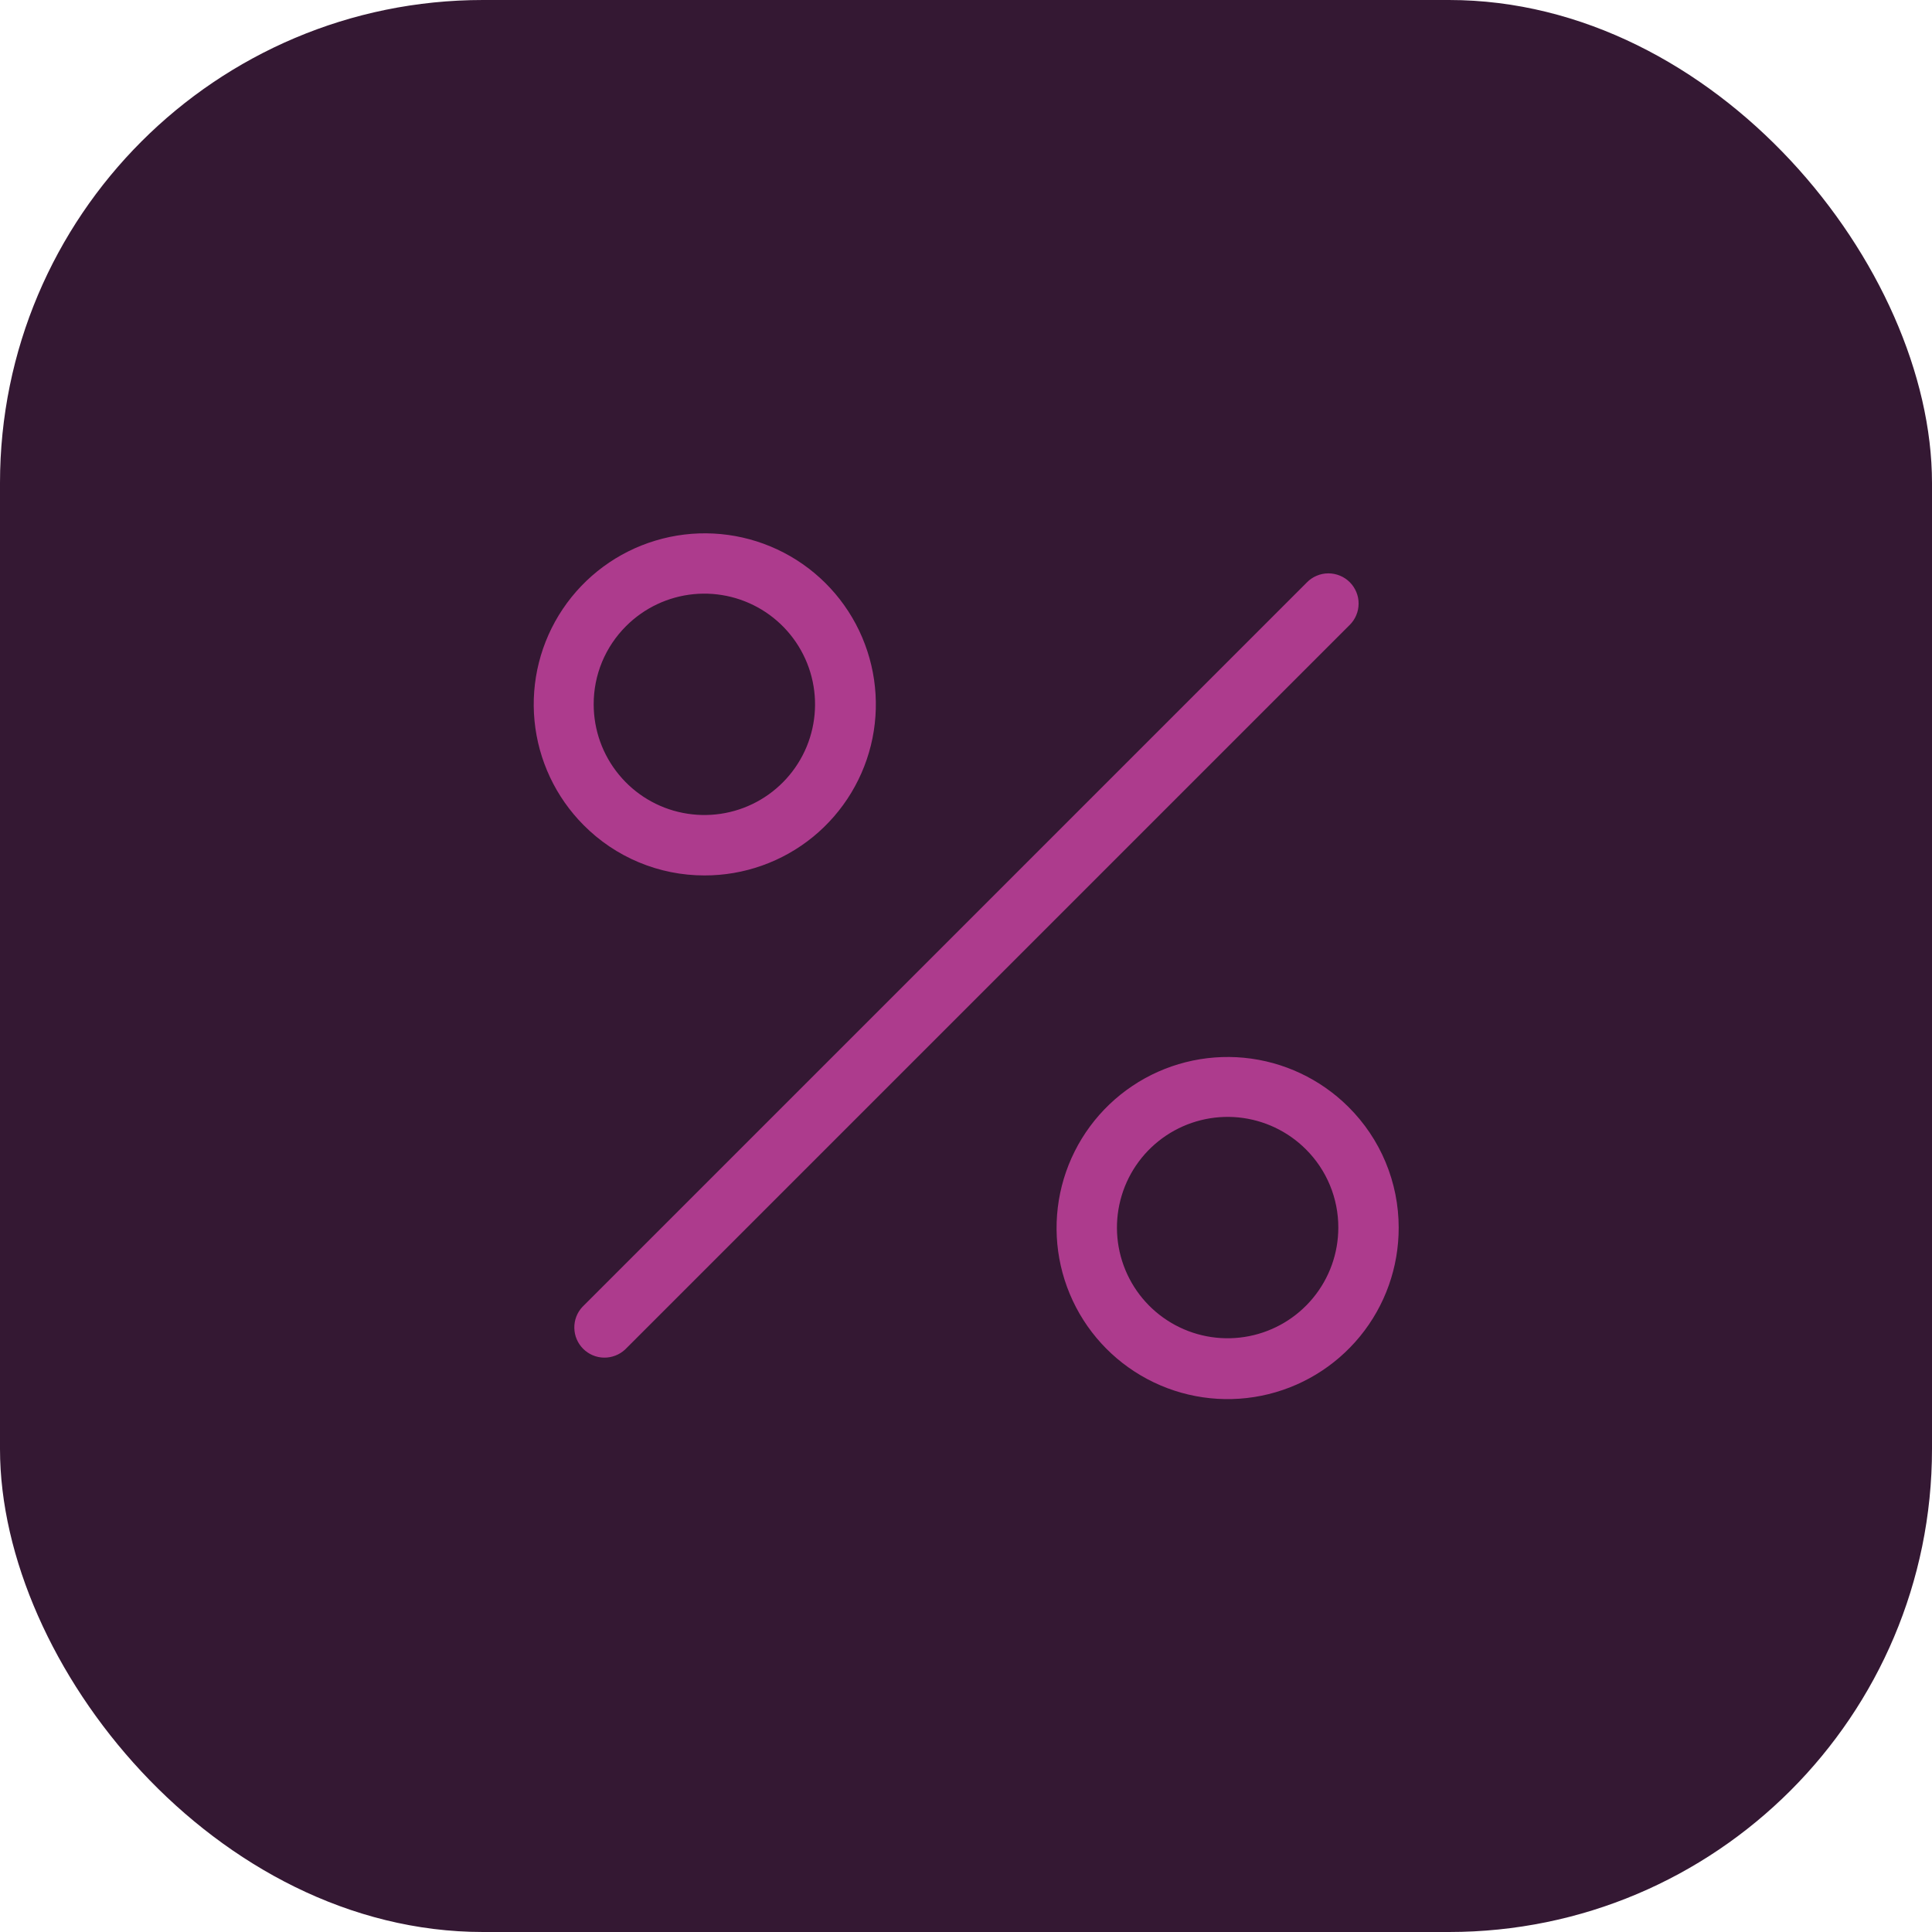 <svg width="48" height="48" viewBox="0 0 48 48" fill="none" xmlns="http://www.w3.org/2000/svg">
<rect width="48" height="48" rx="12" fill="#341833"/>
<path d="M33.53 15.529L15.53 33.529C15.388 33.661 15.2 33.733 15.005 33.73C14.811 33.727 14.626 33.648 14.488 33.51C14.351 33.373 14.272 33.188 14.269 32.993C14.265 32.799 14.337 32.611 14.47 32.469L32.47 14.469C32.539 14.398 32.622 14.342 32.713 14.304C32.805 14.265 32.903 14.245 33.002 14.245C33.101 14.245 33.199 14.264 33.29 14.302C33.382 14.339 33.465 14.395 33.535 14.465C33.605 14.535 33.66 14.618 33.698 14.71C33.736 14.801 33.755 14.899 33.754 14.998C33.754 15.098 33.734 15.195 33.695 15.287C33.657 15.378 33.6 15.461 33.53 15.53V15.529ZM14.5 20.5C13.806 19.803 13.375 18.888 13.28 17.909C13.185 16.93 13.433 15.949 13.981 15.132C14.529 14.316 15.343 13.714 16.285 13.431C17.226 13.147 18.237 13.199 19.145 13.577C20.053 13.955 20.801 14.636 21.263 15.505C21.724 16.373 21.871 17.375 21.677 18.339C21.483 19.303 20.96 20.17 20.199 20.792C19.437 21.414 18.483 21.752 17.5 21.75C16.942 21.75 16.39 21.64 15.875 21.425C15.36 21.211 14.893 20.896 14.5 20.5ZM14.75 17.5C14.75 18.136 14.971 18.753 15.375 19.244C15.778 19.736 16.34 20.073 16.964 20.196C17.588 20.32 18.236 20.224 18.797 19.924C19.358 19.624 19.797 19.139 20.041 18.551C20.284 17.963 20.316 17.309 20.131 16.7C19.946 16.091 19.556 15.566 19.027 15.212C18.498 14.859 17.863 14.7 17.23 14.762C16.596 14.825 16.005 15.105 15.555 15.555C15.299 15.81 15.096 16.113 14.957 16.447C14.819 16.781 14.749 17.139 14.75 17.5ZM34.75 30.5C34.752 31.483 34.414 32.437 33.791 33.199C33.169 33.96 32.303 34.483 31.338 34.677C30.374 34.871 29.373 34.725 28.505 34.263C27.636 33.801 26.955 33.053 26.577 32.145C26.199 31.237 26.147 30.227 26.43 29.285C26.714 28.343 27.315 27.529 28.132 26.981C28.948 26.433 29.93 26.186 30.909 26.28C31.887 26.375 32.803 26.806 33.5 27.5C33.896 27.893 34.211 28.36 34.425 28.875C34.64 29.39 34.75 29.942 34.75 30.5ZM33.25 30.5C33.251 30.139 33.18 29.781 33.042 29.447C32.904 29.113 32.701 28.81 32.445 28.555C31.995 28.105 31.403 27.825 30.77 27.762C30.137 27.7 29.502 27.859 28.973 28.212C28.444 28.566 28.053 29.091 27.869 29.7C27.684 30.309 27.716 30.963 27.959 31.551C28.202 32.139 28.642 32.624 29.203 32.924C29.764 33.224 30.412 33.32 31.035 33.196C31.66 33.072 32.221 32.736 32.625 32.244C33.029 31.753 33.25 31.136 33.25 30.5Z" fill="#AD3B8D"/>
</svg>
